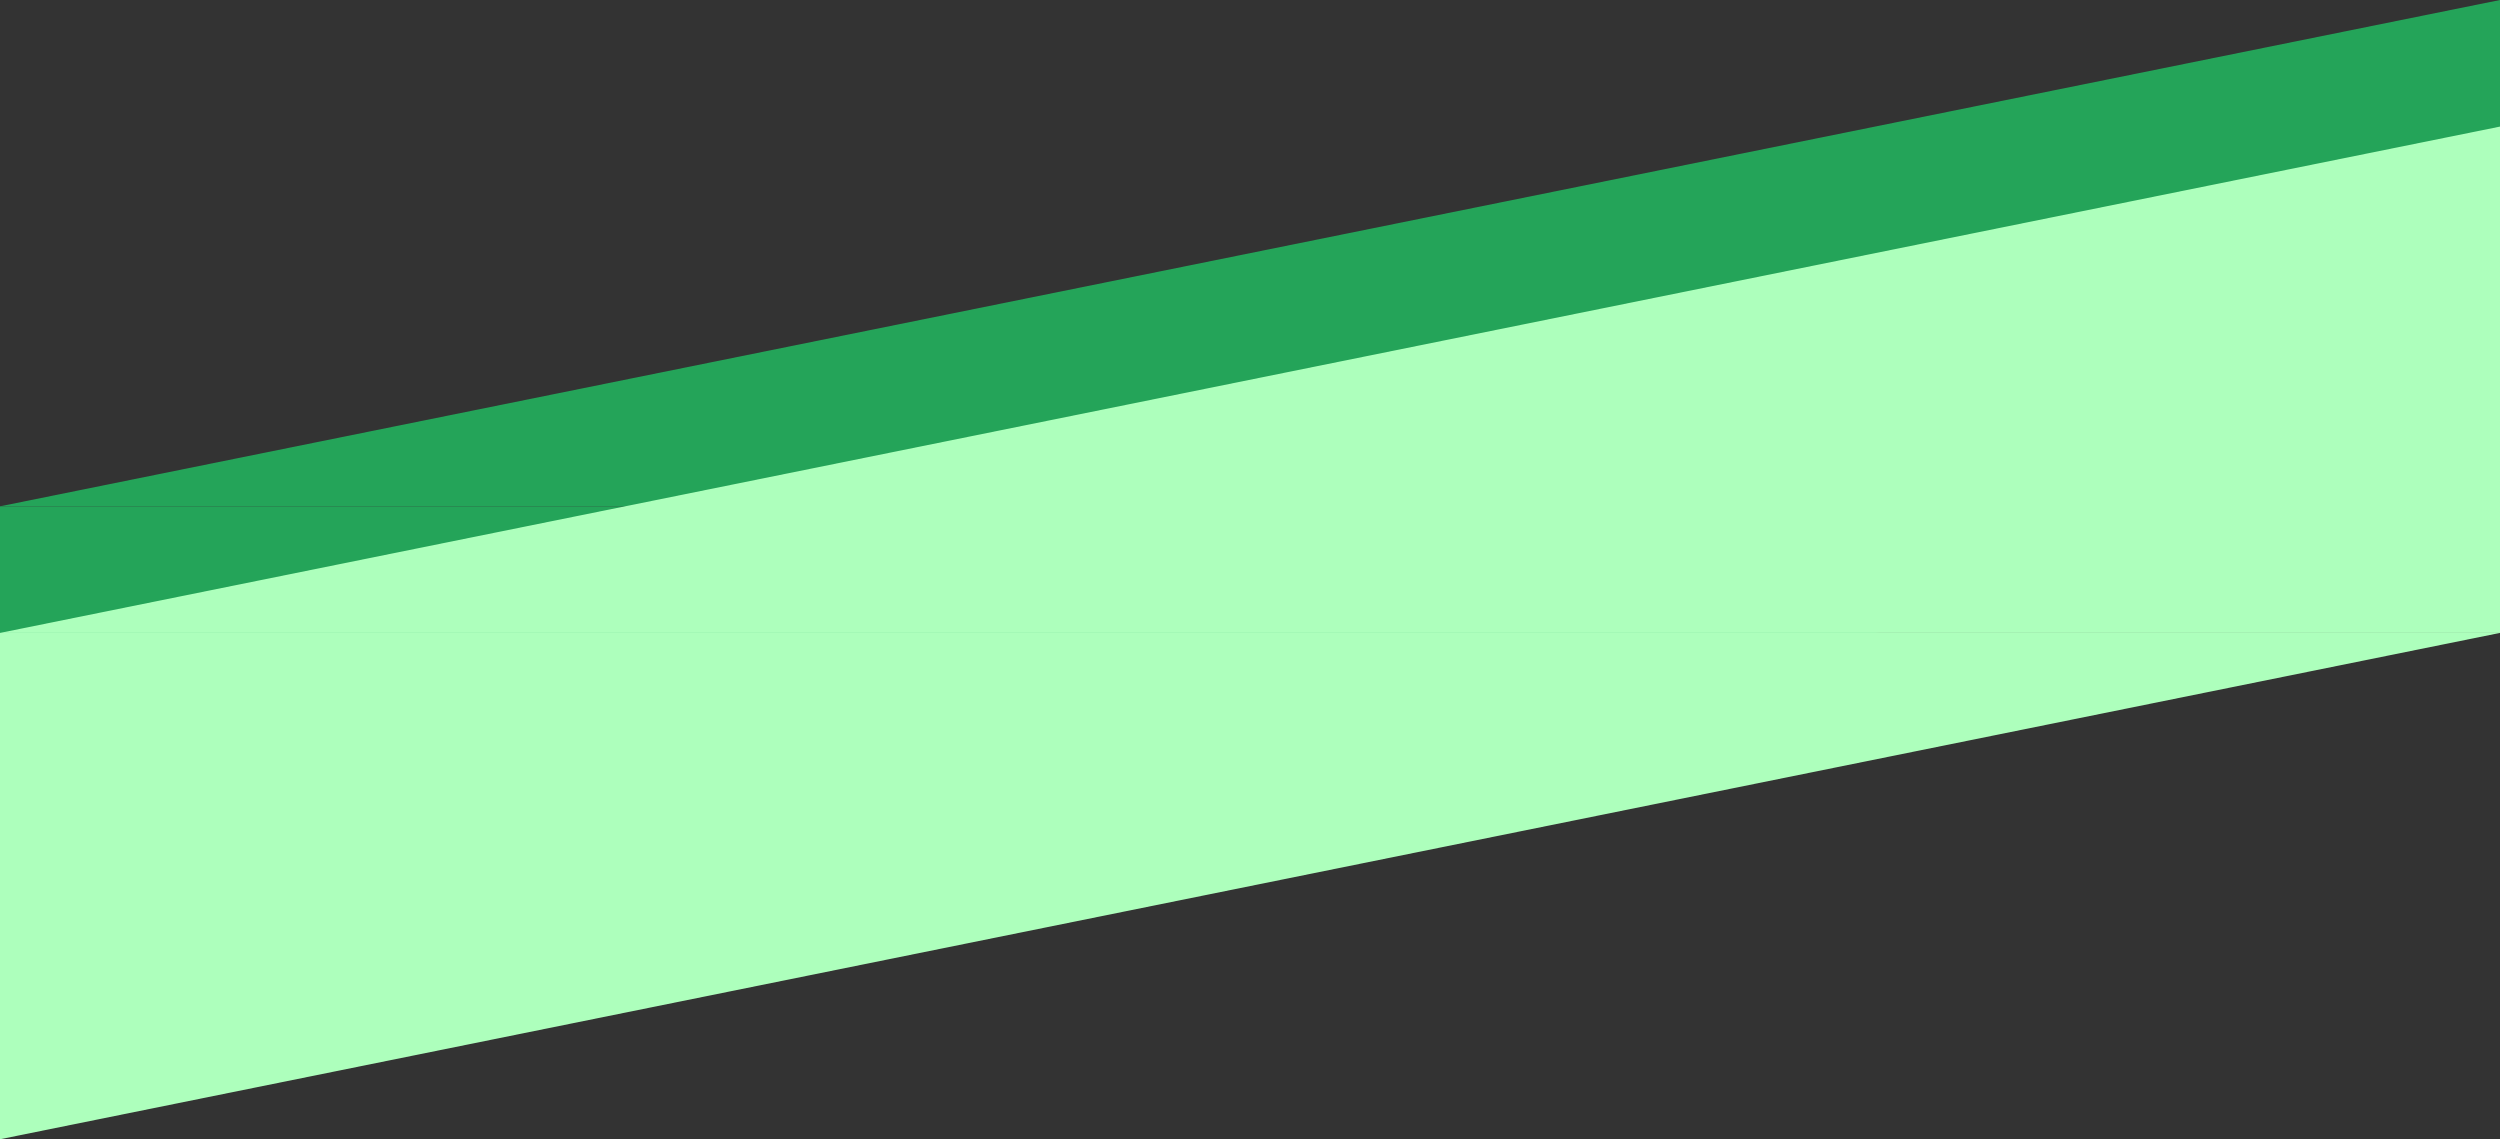 <?xml version="1.0" encoding="UTF-8" standalone="no"?>
<!-- Created with Inkscape (http://www.inkscape.org/) -->

<svg
   xmlns:dc="http://purl.org/dc/elements/1.1/"
   xmlns:cc="http://creativecommons.org/ns#"
   xmlns:rdf="http://www.w3.org/1999/02/22-rdf-syntax-ns#"
   xmlns:svg="http://www.w3.org/2000/svg"
   xmlns="http://www.w3.org/2000/svg"
   xmlns:sodipodi="http://sodipodi.sourceforge.net/DTD/sodipodi-0.dtd"
   xmlns:inkscape="http://www.inkscape.org/namespaces/inkscape"
   width="209.021mm"
   height="95.25mm"
   viewBox="0 0 209.021 95.25"
   version="1.1"
   id="svg8"
   inkscape:version="0.92.4 (5da689c313, 2019-01-14)"
   sodipodi:docname="Homepage-2.svg">
  <rect x="0" y="0" width="209.021" height="95.25" fill="#333333" stroke="none"/>
  <defs
     id="defs2" />
  <sodipodi:namedview
     id="base"
     pagecolor="#ffffff"
     bordercolor="#666666"
     borderopacity="1.0"
     inkscape:pageopacity="0.0"
     inkscape:pageshadow="2"
     inkscape:zoom="0.35"
     inkscape:cx="68.901051"
     inkscape:cy="-14.999914"
     inkscape:document-units="mm"
     inkscape:current-layer="layer1"
     showgrid="false"
     fit-margin-top="0"
     fit-margin-left="0"
     fit-margin-right="0"
     fit-margin-bottom="0"
     inkscape:window-width="1920"
     inkscape:window-height="1001"
     inkscape:window-x="-9"
     inkscape:window-y="-9"
     inkscape:window-maximized="1" />
  <g
     inkscape:label="Layer 1"
     inkscape:groupmode="layer"
     id="layer1"
     transform="translate(-48.672,-79.853)">
    <g
       id="g4584"
       style="opacity:0.8"
       transform="translate(48.672,1407.394)">
      <path
         inkscape:connector-curvature="0"
         id="path4561"
         d="m 0,-1285.208 209.021,-42.333 v 42.333 z"
         style="fill:#21c063;fill-opacity:1;stroke:none;stroke-width:0.265;stroke-linecap:butt;stroke-linejoin:miter;stroke-miterlimit:4;stroke-dasharray:none;stroke-opacity:1" />
      <g
         style="fill:#21c063;fill-opacity:1;stroke:none;stroke-width:0.265;stroke-miterlimit:4;stroke-dasharray:none;stroke-opacity:1"
         transform="rotate(180,67.469,-1315.635)"
         id="g4579">
        <path
           style="fill:#21c063;fill-opacity:1;stroke:none;stroke-width:0.265;stroke-linecap:butt;stroke-linejoin:miter;stroke-miterlimit:4;stroke-dasharray:none;stroke-opacity:1"
           d="m -74.083,-1346.062 209.021,-42.333 v 42.333 z"
           id="path4561-1"
           inkscape:connector-curvature="0" />
      </g>
    </g>
    <g
       transform="translate(48.672,1417.978)"
       id="g4584-3"
       style="fill:#adffbc;fill-opacity:1">
      <path
         inkscape:connector-curvature="0"
         id="path4561-4"
         d="m 0,-1285.208 209.021,-42.333 v 42.333 z"
         style="fill:#adffbc;fill-opacity:1;stroke:none;stroke-width:0.265;stroke-linecap:butt;stroke-linejoin:miter;stroke-miterlimit:4;stroke-dasharray:none;stroke-opacity:1" />
      <g
         style="fill:#adffbc;fill-opacity:1;stroke:none;stroke-width:0.265;stroke-miterlimit:4;stroke-dasharray:none;stroke-opacity:1"
         transform="rotate(180,67.469,-1315.635)"
         id="g4579-2">
        <path
           style="fill:#adffbc;fill-opacity:1;stroke:none;stroke-width:0.265;stroke-linecap:butt;stroke-linejoin:miter;stroke-miterlimit:4;stroke-dasharray:none;stroke-opacity:1"
           d="m -74.083,-1346.062 209.021,-42.333 v 42.333 z"
           id="path4561-1-9"
           inkscape:connector-curvature="0" />
      </g>
    </g>
  </g>
</svg>
